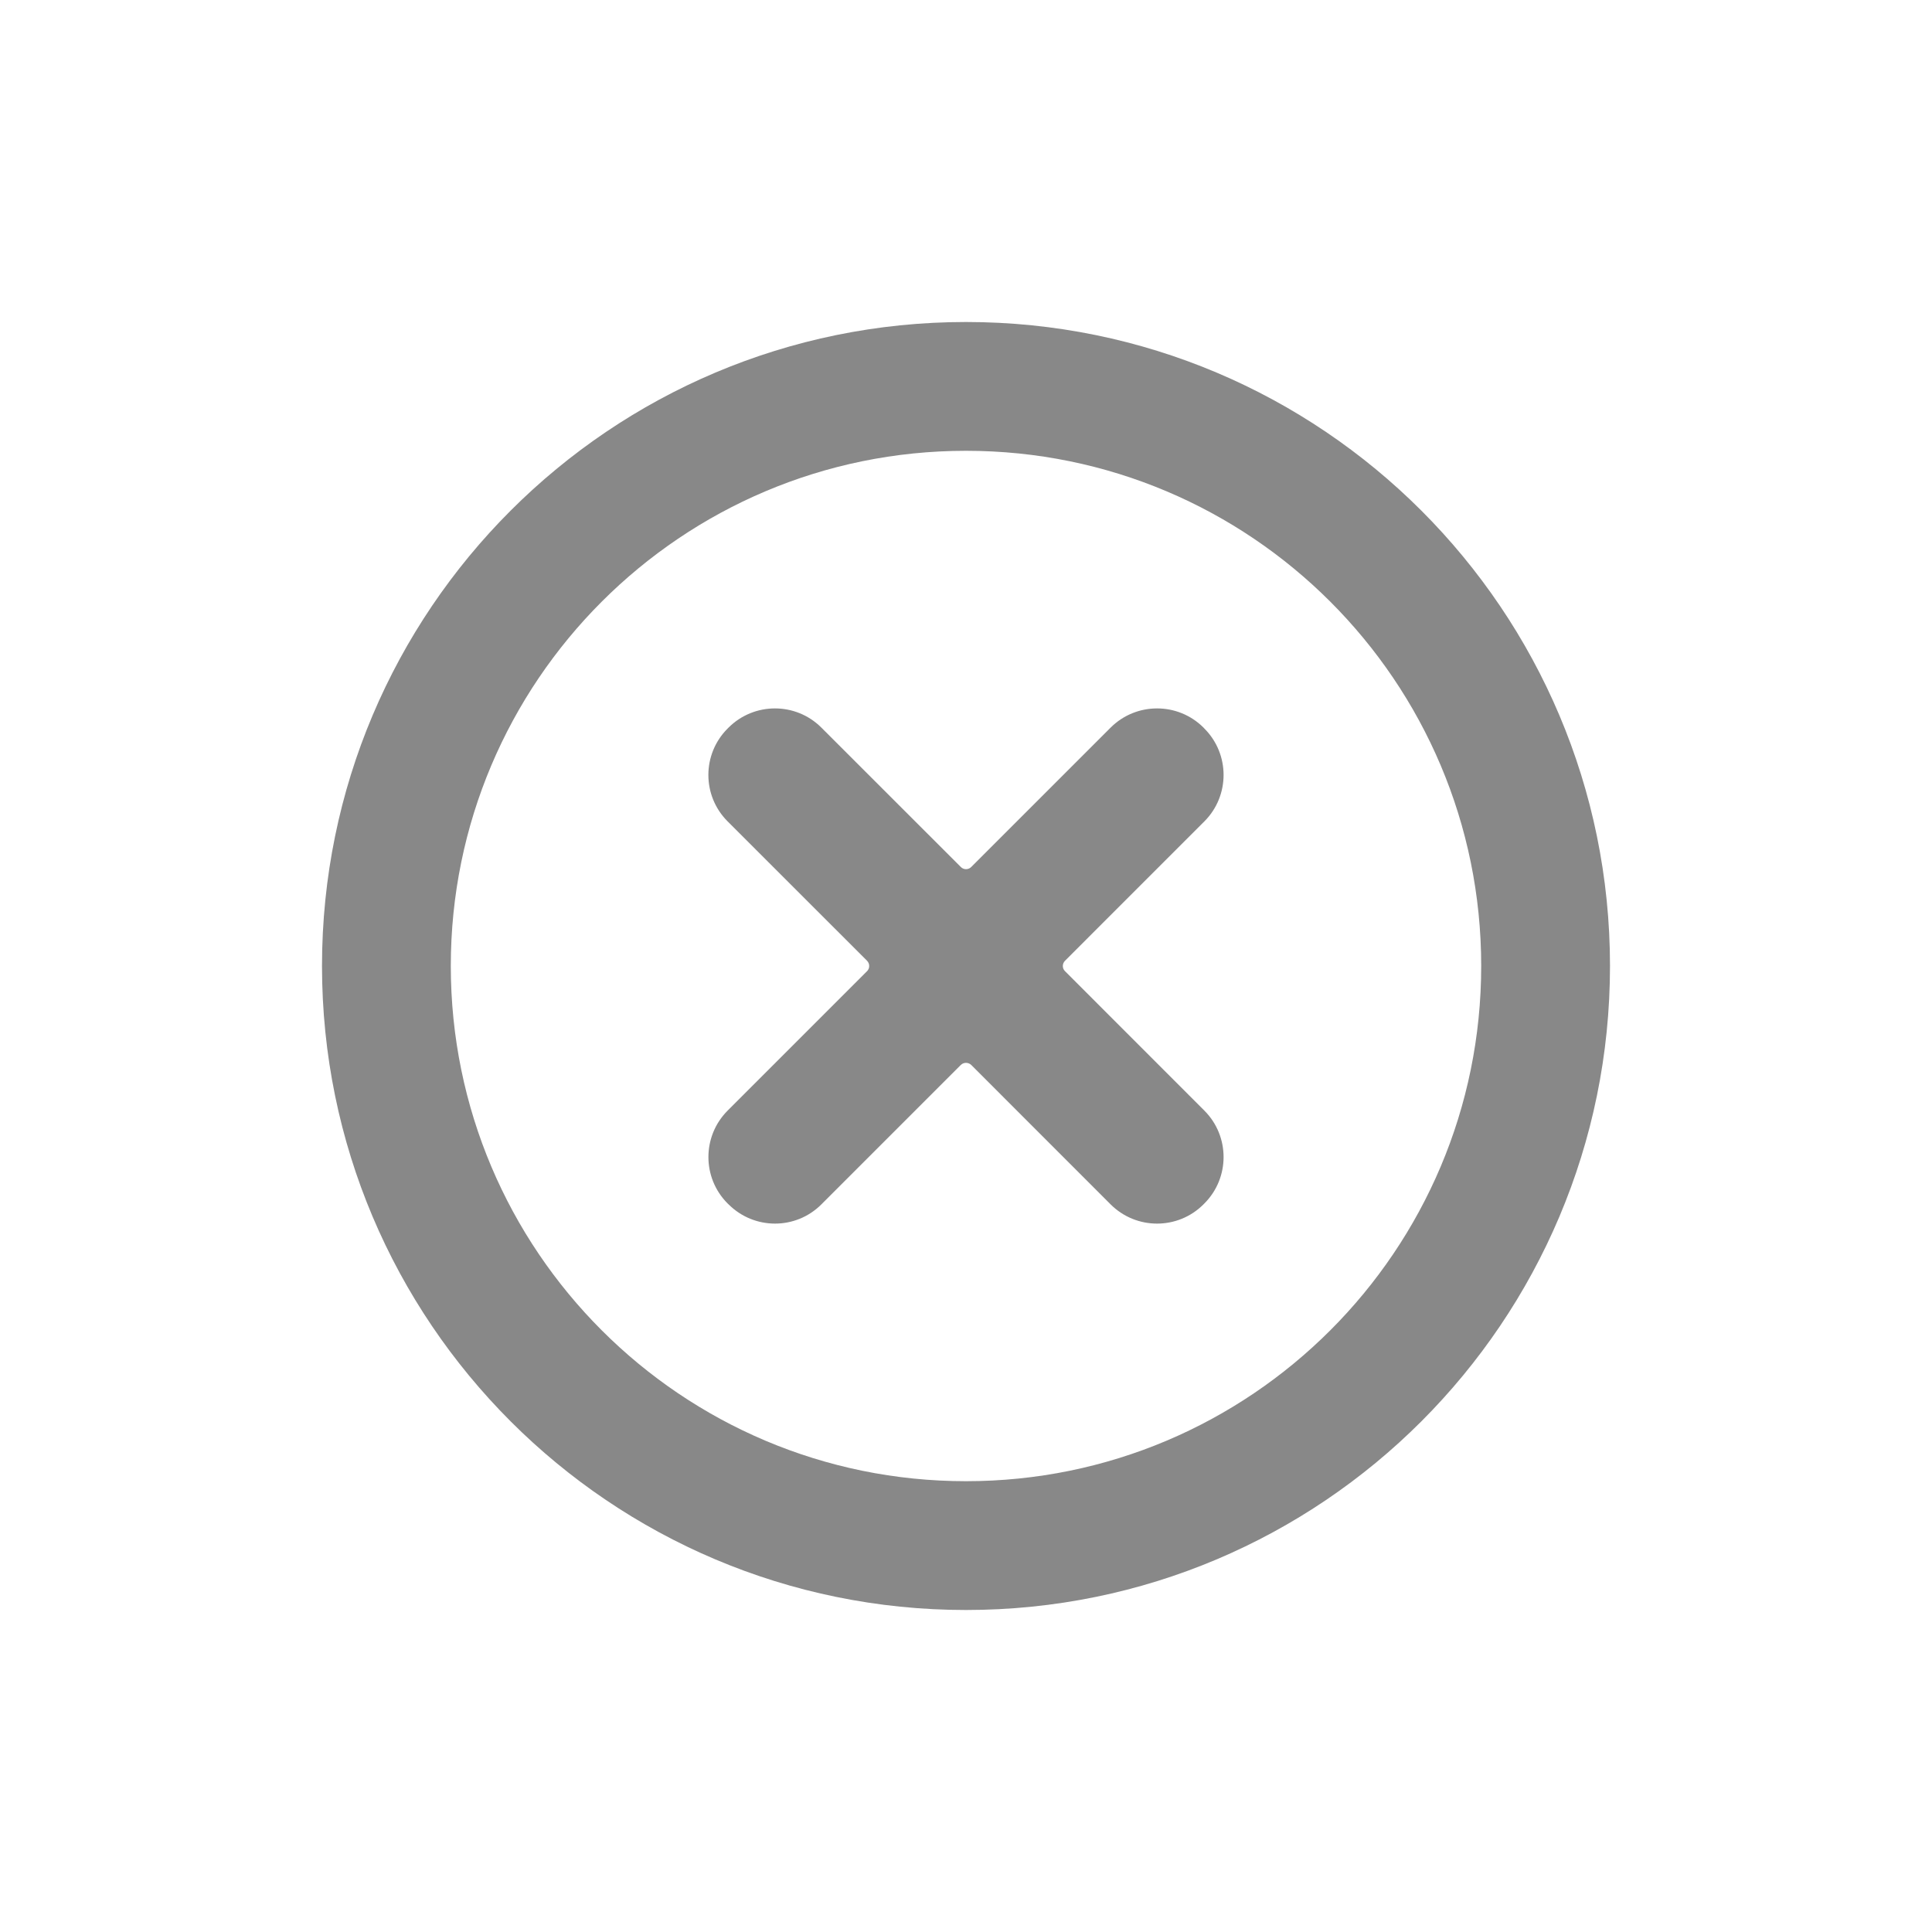 <?xml version="1.0" encoding="UTF-8" standalone="no"?>
<svg width="30px" height="30px" viewBox="0 0 30 30" version="1.1" xmlns="http://www.w3.org/2000/svg" xmlns:xlink="http://www.w3.org/1999/xlink">
    <!-- Generator: sketchtool 3.8.2 (29753) - http://www.bohemiancoding.com/sketch -->
    <title>cross</title>
    <desc>Created with sketchtool.</desc>
    <defs></defs>
    <g id="Page-1" stroke="none" stroke-width="1" fill="none" fill-rule="evenodd">
        <g id="cross" fill="#888888">
            <path d="M15,5 C9.477,5 5,9.478 5,14.999 C5,20.522 9.477,25 15,25 C20.523,25 25,20.522 25,14.999 C25,9.478 20.523,5 15,5 L15,5 Z M15,23 C10.582,23 7,19.418 7,14.999 C7,10.582 10.582,7 15,7 C19.419,7 23,10.582 23,14.999 C23,19.418 19.419,23 15,23 Z M16.538,15.081 C16.492,15.037 16.492,14.964 16.538,14.918 L18.702,12.754 C19.099,12.356 19.099,11.711 18.702,11.313 L18.688,11.298 C18.29,10.901 17.644,10.901 17.246,11.298 L15.082,13.462 C15.037,13.508 14.963,13.508 14.919,13.462 L12.754,11.298 C12.357,10.901 11.711,10.901 11.313,11.298 L11.299,11.312 C10.9,11.71 10.9,12.356 11.298,12.754 L13.463,14.918 C13.508,14.964 13.508,15.037 13.463,15.081 L11.298,17.246 C10.902,17.643 10.9,18.288 11.298,18.687 L11.313,18.701 C11.711,19.099 12.356,19.1 12.754,18.702 L14.919,16.537 C14.963,16.493 15.037,16.493 15.082,16.537 L17.246,18.702 C17.644,19.099 18.289,19.1 18.687,18.702 L18.702,18.687 C19.099,18.289 19.099,17.644 18.702,17.246 L16.538,15.081 Z" id="deleteocircle"></path>
        </g>
    </g>
</svg>